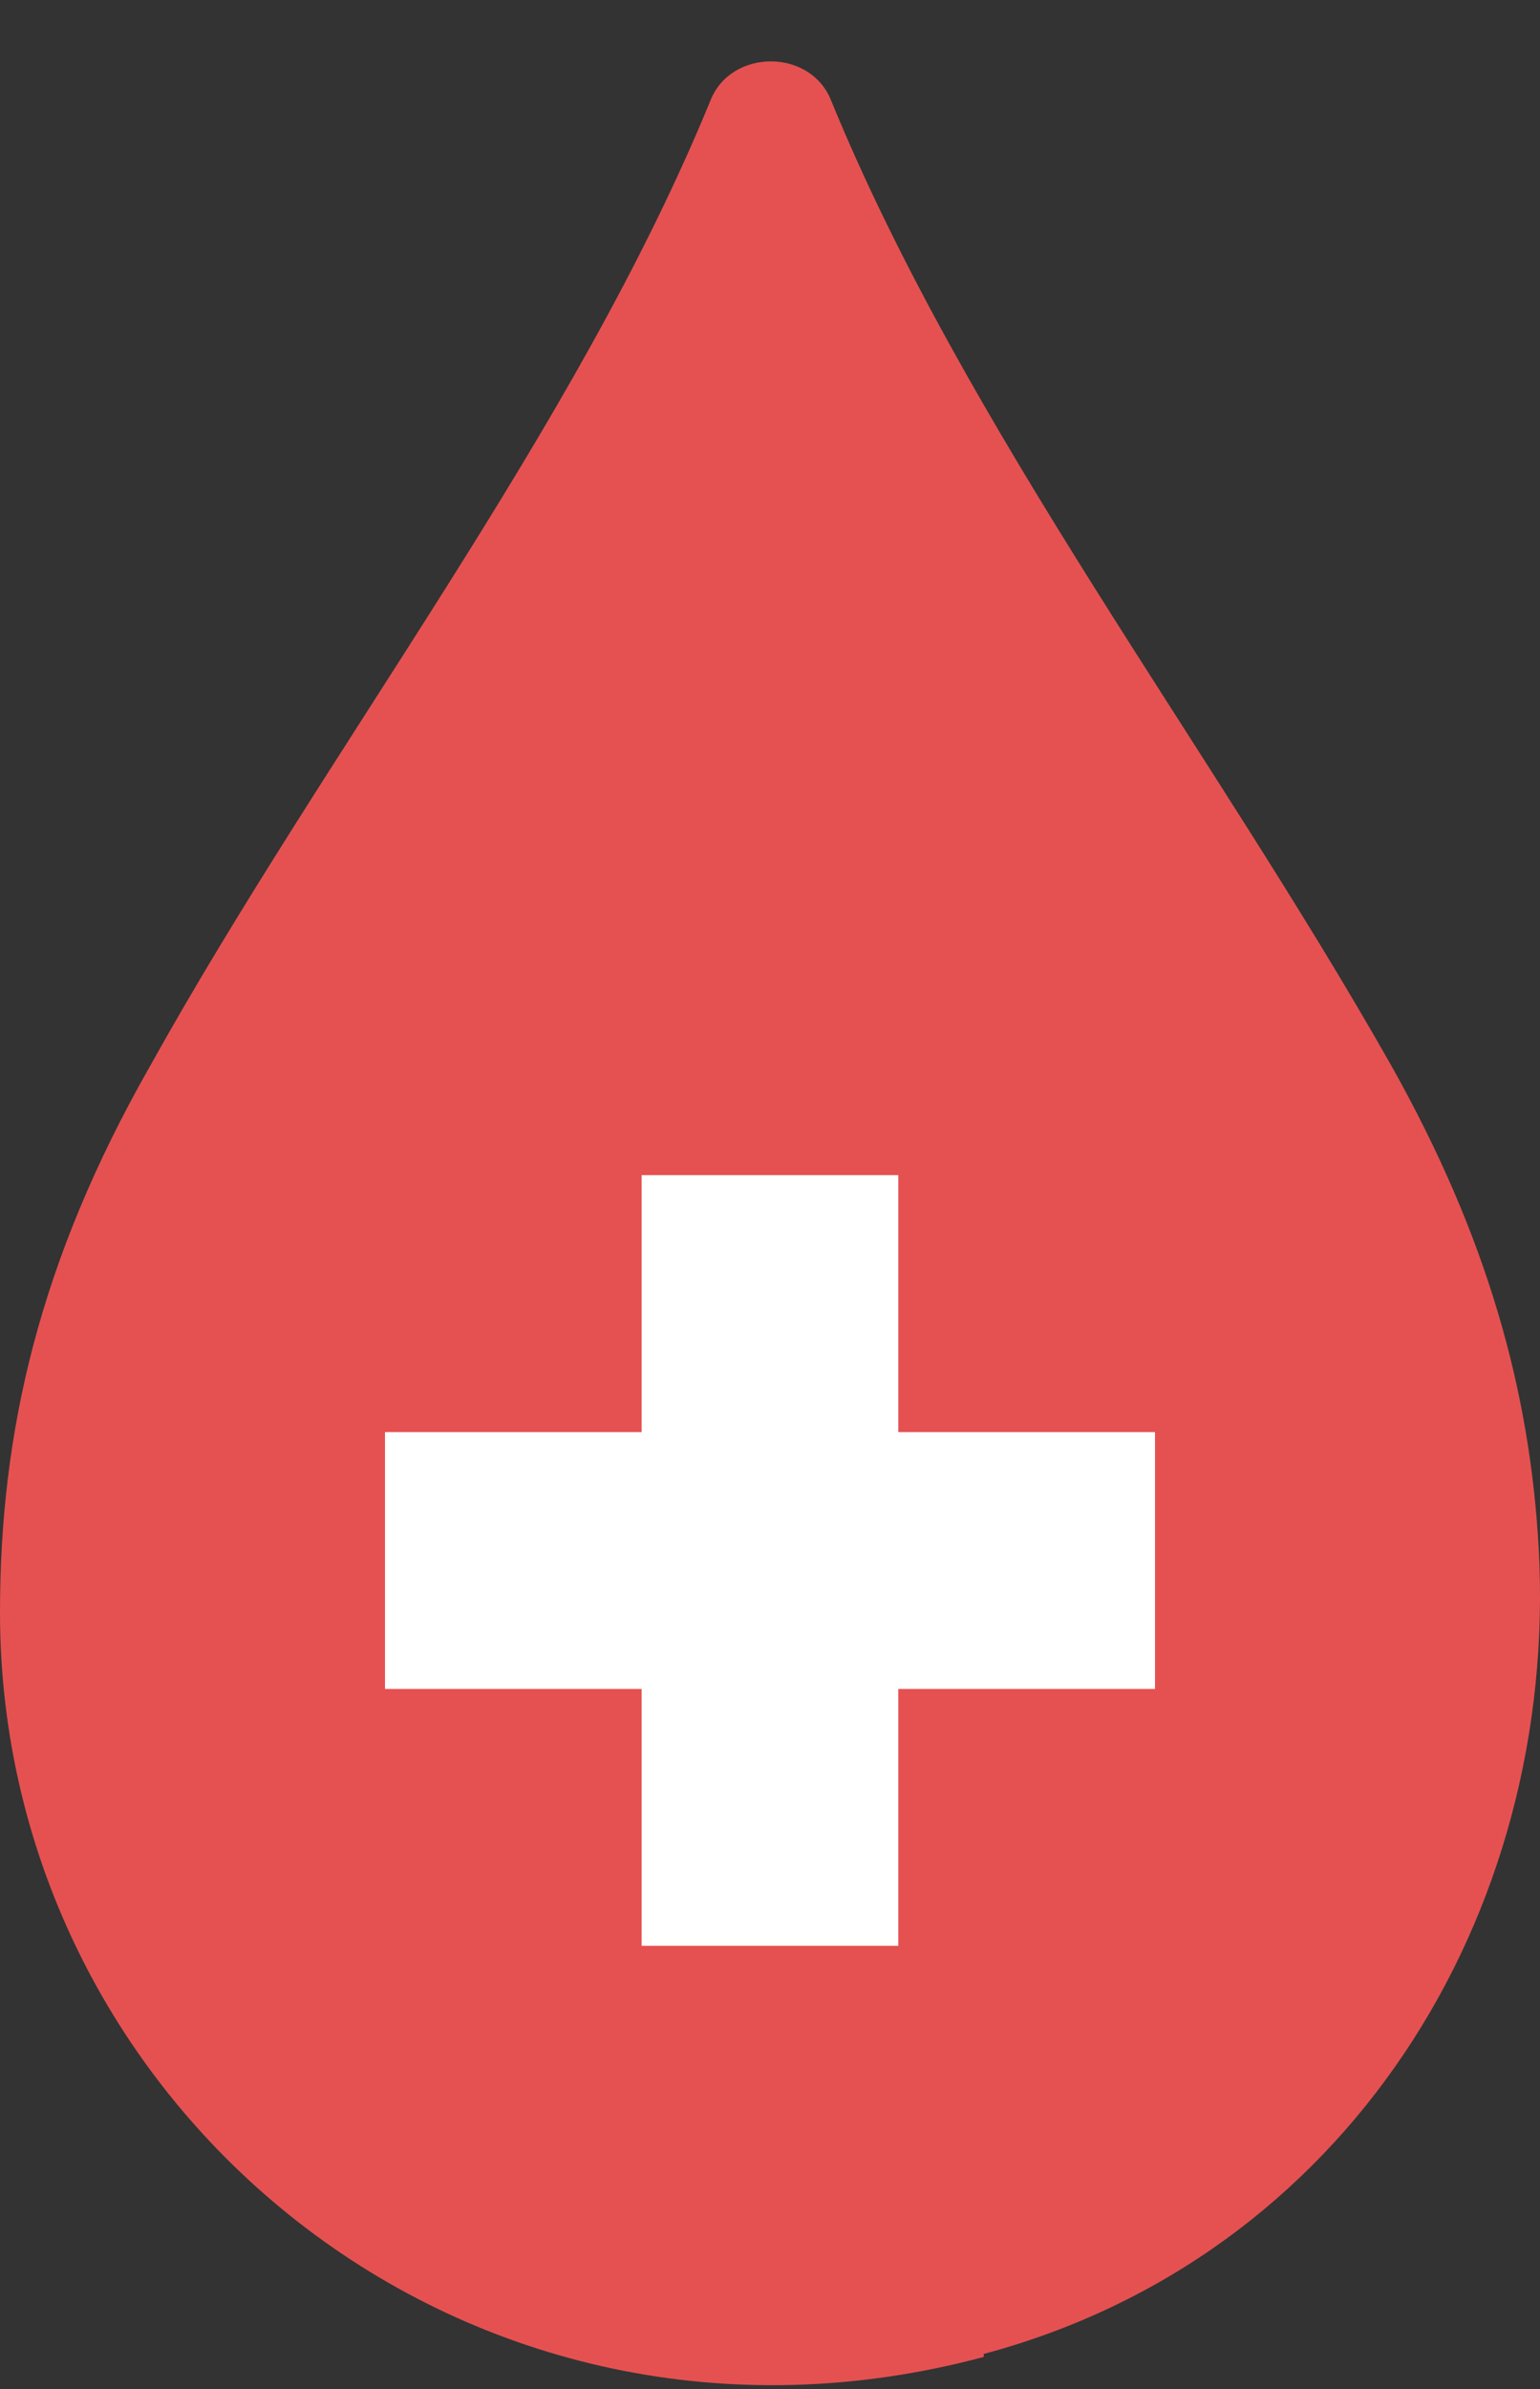 <svg width="20" height="31" viewBox="0 0 20 31" fill="none" xmlns="http://www.w3.org/2000/svg">
<rect x="0" y="0" width="20" height="31" fill="#333333" stroke="none"/>
<path d="M12.776 30.545C17.45 29.298 20.254 24.897 19.982 20.067C19.865 18.042 19.32 16.055 18.073 13.835C15.736 9.706 12.542 5.577 10.789 1.293C10.517 0.631 9.504 0.631 9.231 1.293C7.479 5.577 4.246 9.706 1.948 13.835C0.506 16.367 0 18.587 0 20.924C0 27.351 6.076 32.376 12.776 30.584V30.545Z" fill="#E55151"/>
<rect x="8.333" y="15.249" width="3.333" height="10" fill="white"/>
<rect x="5" y="21.916" width="3.333" height="10" transform="rotate(-90 5 21.916)" fill="white"/>
</svg>
